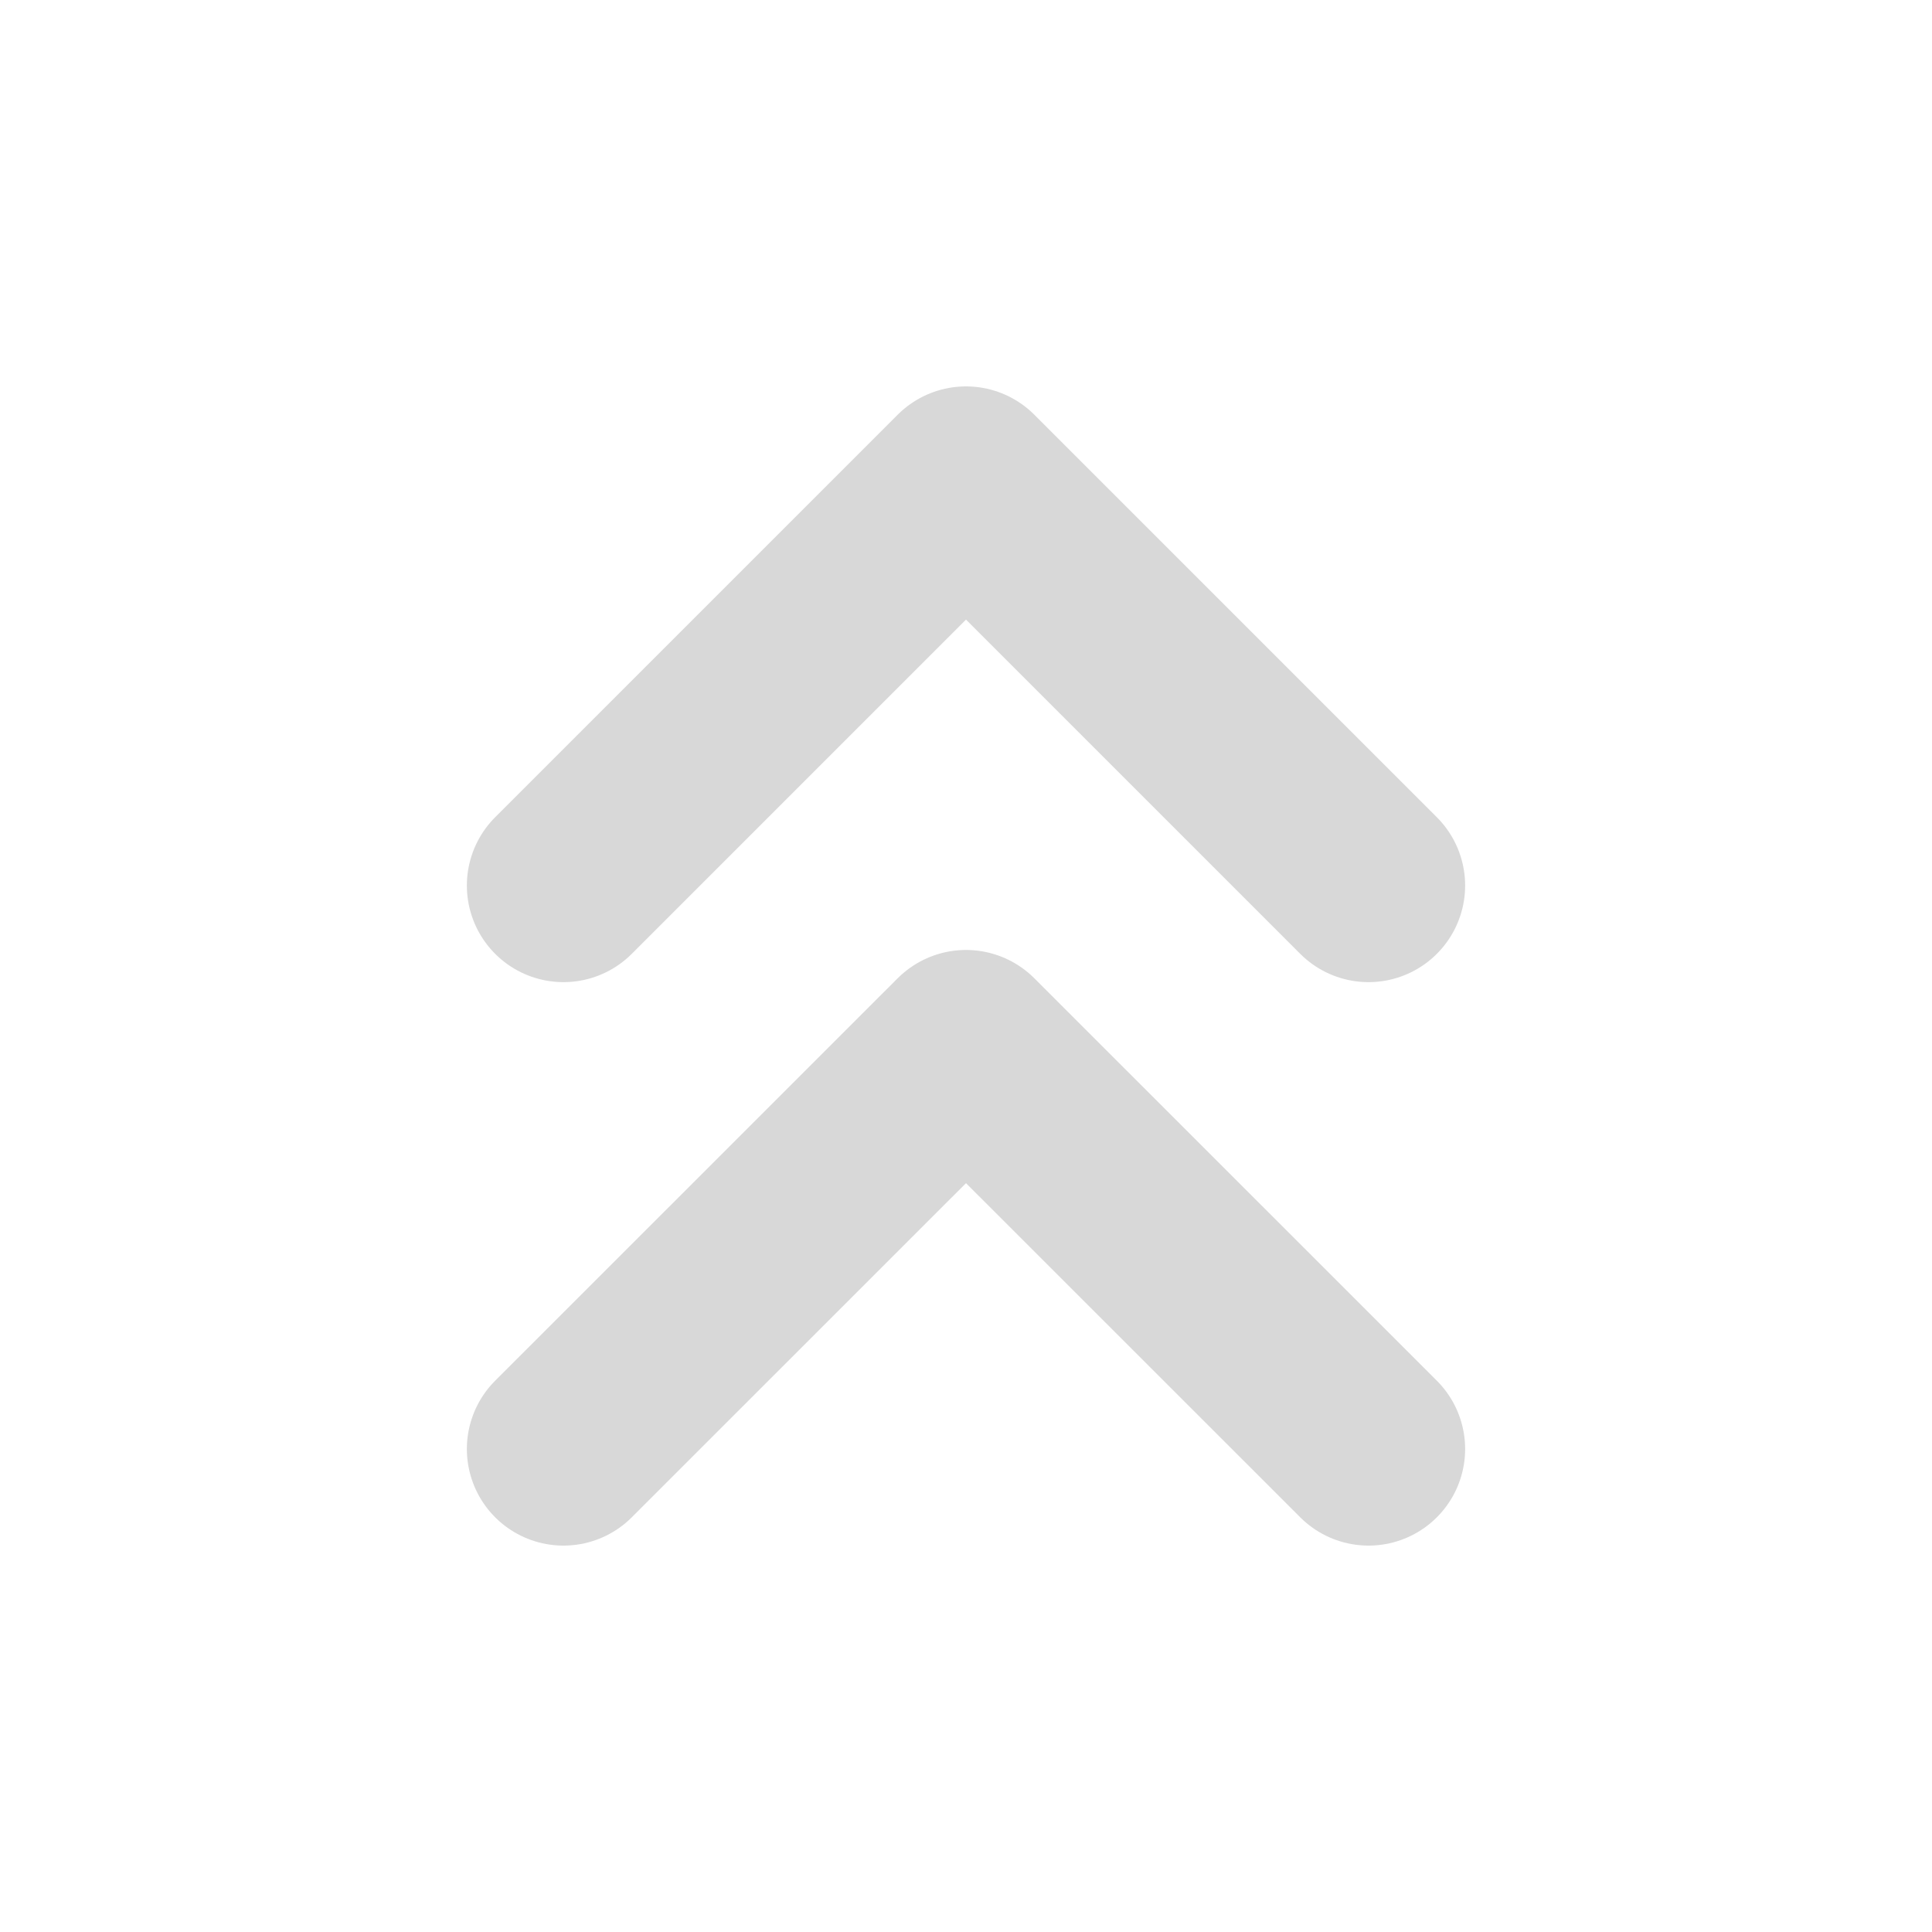 <svg width="20" height="20" fill="none" xmlns="http://www.w3.org/2000/svg"><path d="M14.167 9.167 10 5 5.833 9.167M14.167 15 10 10.834 5.833 15" stroke="#D8D8D8" stroke-width="2" stroke-linecap="round" stroke-linejoin="round"/></svg>
